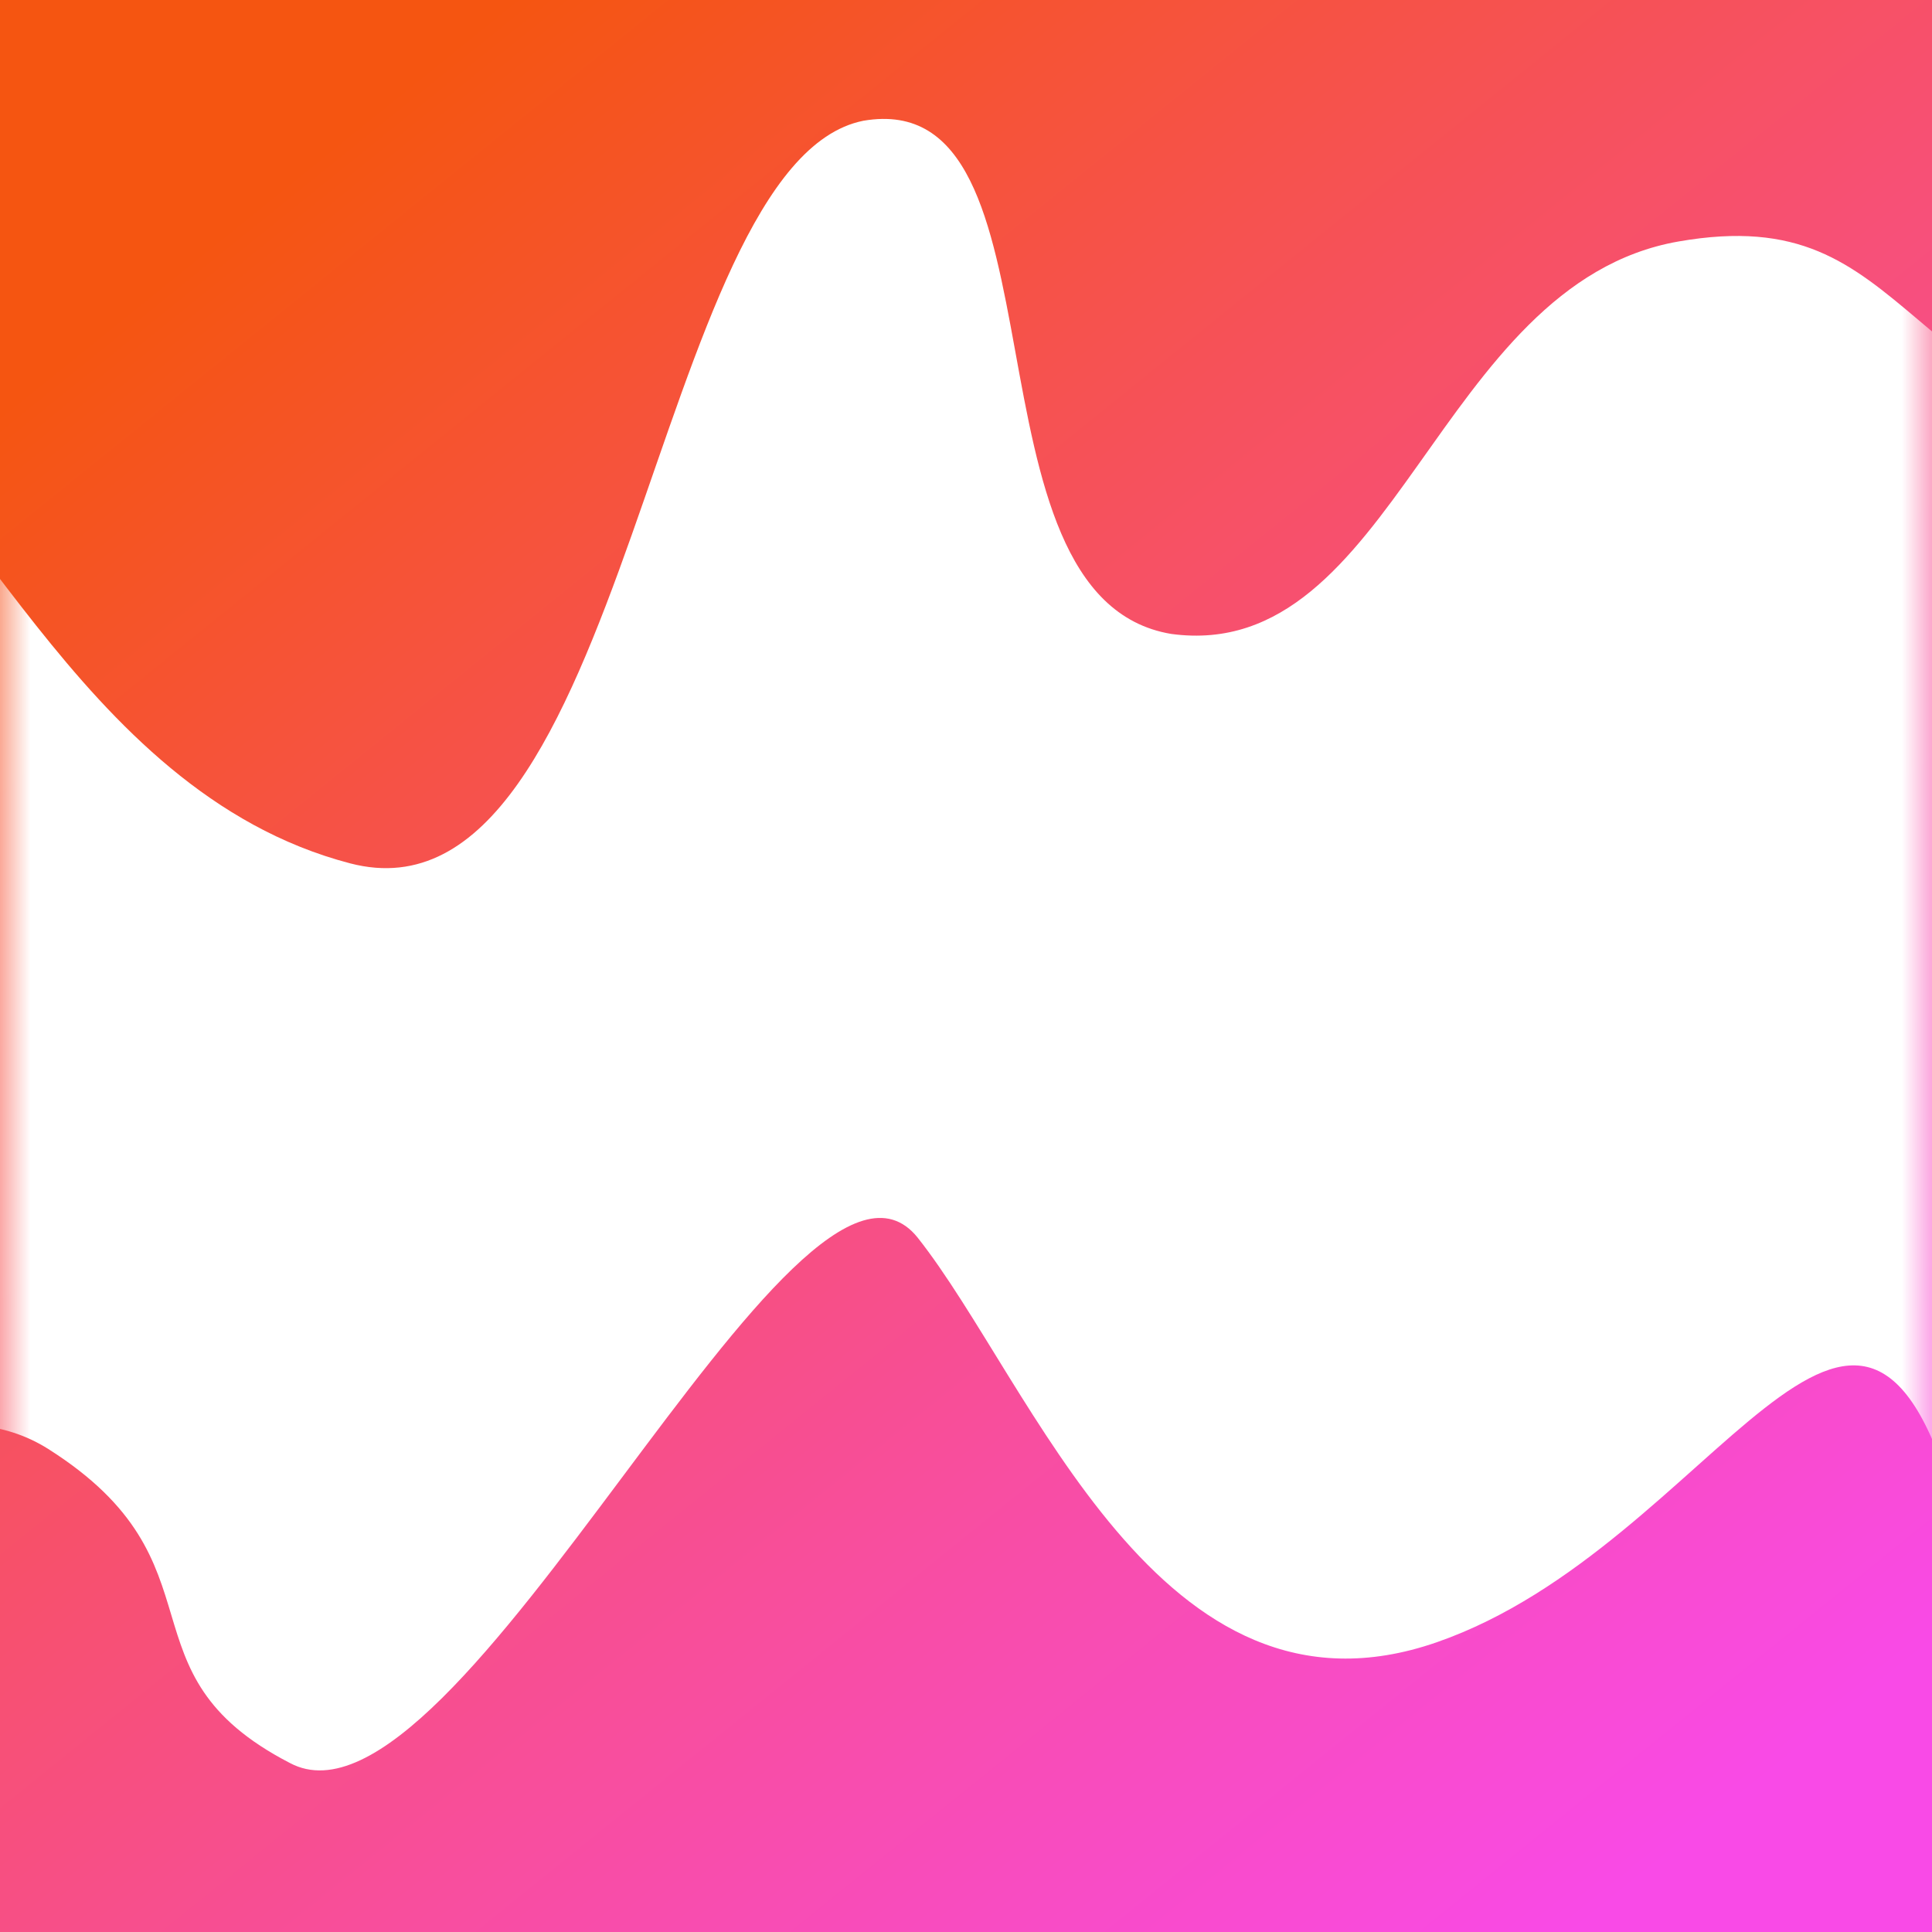 <svg xmlns="http://www.w3.org/2000/svg" width="32" height="32" fill="none" viewBox="0 0 32 32"><rect x="0" y="0" width="32" height="32" fill="#333333" stroke="none"/><path fill="url(#a)" d="M0 0h32v32H0z"/><mask id="c" width="32" height="32" x="0" y="0" maskUnits="userSpaceOnUse" style="mask-type:alpha"><path fill="url(#b)" d="M0 0h32v32H0z"/></mask><g mask="url(#c)"><path fill="#fff" d="M-10.2 10.5C-9.5 5.8-5 6-2.8 6.8c2.2.7 4 6.3 8.6 7.5 4.6 1.2 5-11.6 8.5-12.3 3.5-.6 1.5 7.9 5.1 8.5 3.7.5 4.4-5.8 8.4-6.5 4-.7 3.4 2.8 9.6 4.1 6.3 1.3 6.9-1.9 10-1.3 3 .6 1.4 6.4-.6 7.5-2 1.1-.5 6.2 1.5 10.7 2 4.4-1.9 4.2-6.2 2.8-4.3-1.4-1 6.1-6.1 8-5.2 1.7-2-5.1-3.6-10.8-1.6-5.8-4 .6-8.6 2.2s-6.7-4.3-8.6-6.7c-2-2.5-7.6 10.2-10.4 8.7-2.9-1.5-1-3.3-4-5.2-3-1.9-8 3.6-12 .5-4.1-3.1 0-8.2 1-14Z"/></g><defs><linearGradient id="a" x1="9.7" x2="32.3" y1="-1" y2="27" gradientUnits="userSpaceOnUse"><stop stop-color="#F55511"/><stop offset="1" stop-color="#F94AE7"/></linearGradient><linearGradient id="b" x1="9.7" x2="32.3" y1="-1" y2="27" gradientUnits="userSpaceOnUse"><stop stop-color="#F55511"/><stop offset="1" stop-color="#F94AE7"/></linearGradient></defs></svg>